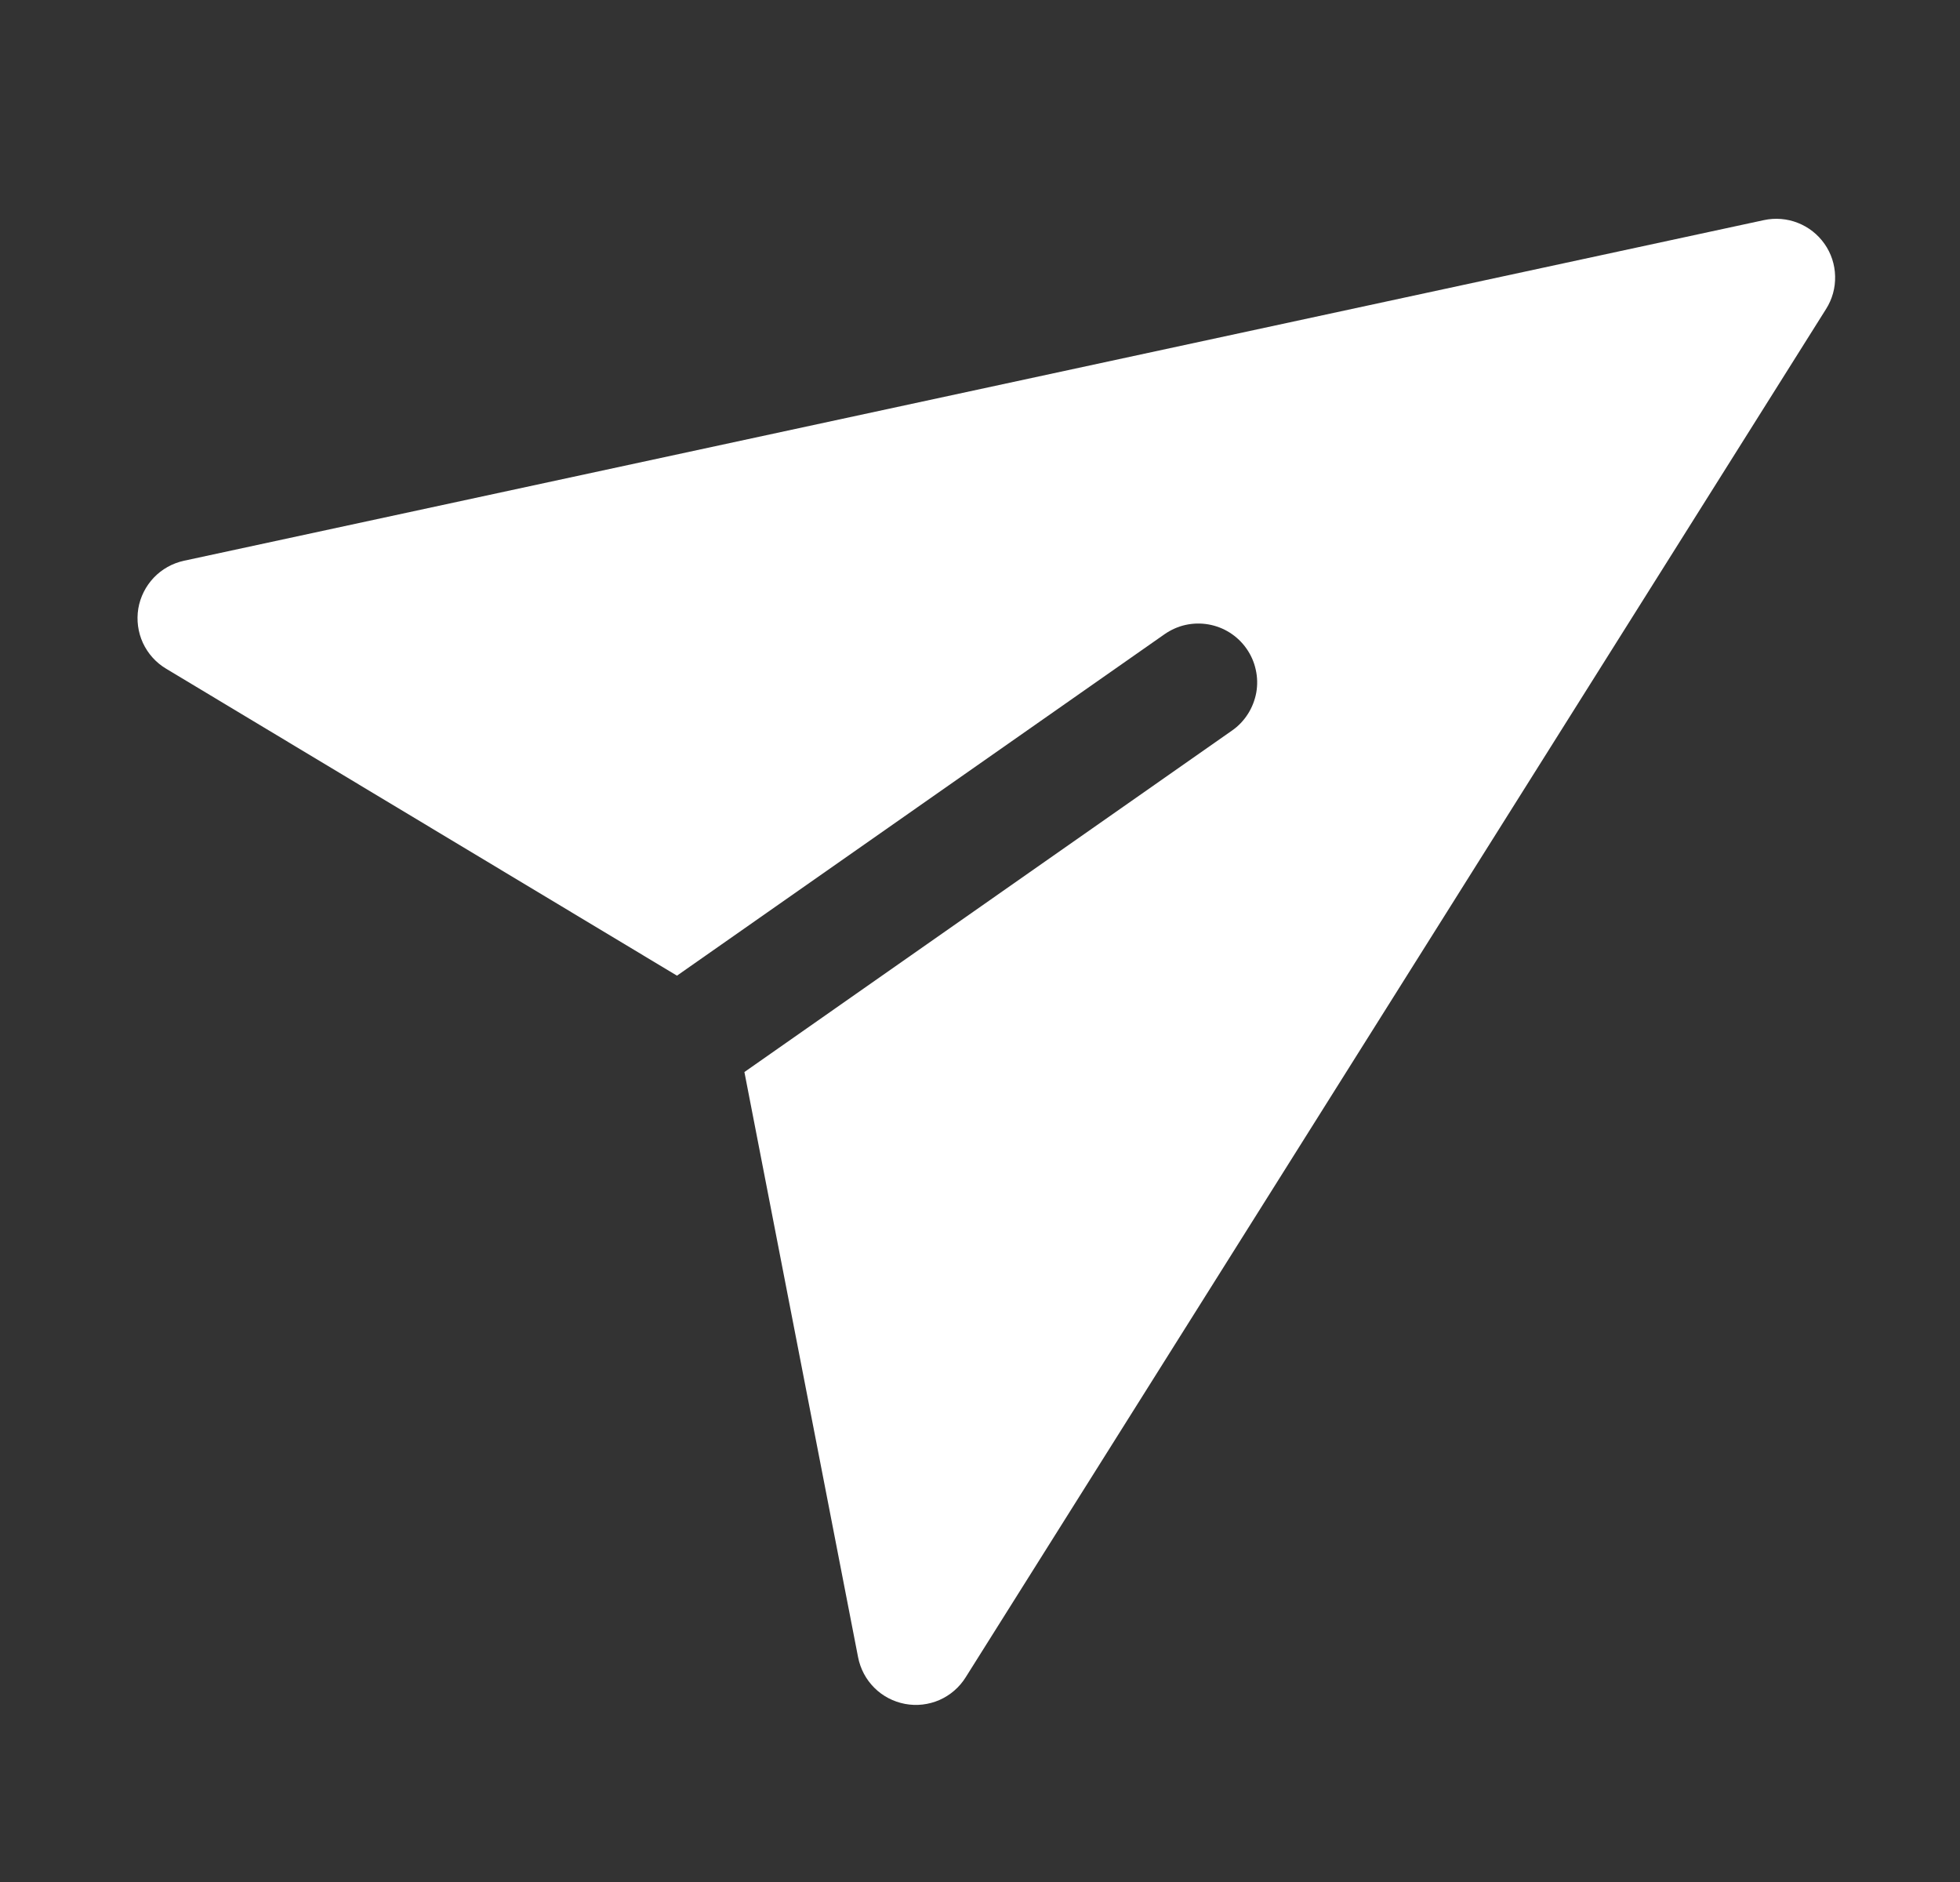 <svg width="25" height="24" viewBox="0 0 25 24" fill="none" xmlns="http://www.w3.org/2000/svg">
<rect x="0" y="0" width="25" height="24" fill="#333333" stroke="none"/>
<path fill-rule="evenodd" clip-rule="evenodd" d="M2.346 7.151C2.199 7.183 2.065 7.258 1.961 7.367C1.858 7.476 1.789 7.613 1.764 7.761C1.74 7.91 1.76 8.062 1.823 8.199C1.886 8.335 1.989 8.45 2.118 8.527L8.635 12.442L14.855 8.087C14.936 8.031 15.027 7.99 15.123 7.969C15.219 7.948 15.319 7.946 15.415 7.963C15.512 7.98 15.605 8.016 15.688 8.069C15.771 8.122 15.843 8.191 15.899 8.271C15.956 8.352 15.996 8.443 16.017 8.539C16.039 8.636 16.041 8.735 16.024 8.832C16.006 8.929 15.97 9.022 15.917 9.105C15.864 9.188 15.796 9.26 15.715 9.316L9.495 13.671L10.945 21.134C10.974 21.282 11.046 21.418 11.153 21.524C11.259 21.63 11.396 21.701 11.544 21.729C11.692 21.757 11.845 21.739 11.983 21.679C12.121 21.618 12.237 21.518 12.317 21.39L23.292 3.94C23.371 3.815 23.411 3.67 23.407 3.522C23.404 3.374 23.357 3.231 23.272 3.11C23.187 2.989 23.069 2.896 22.931 2.842C22.794 2.788 22.643 2.776 22.499 2.807L2.346 7.151Z" fill="white"/>
</svg>
